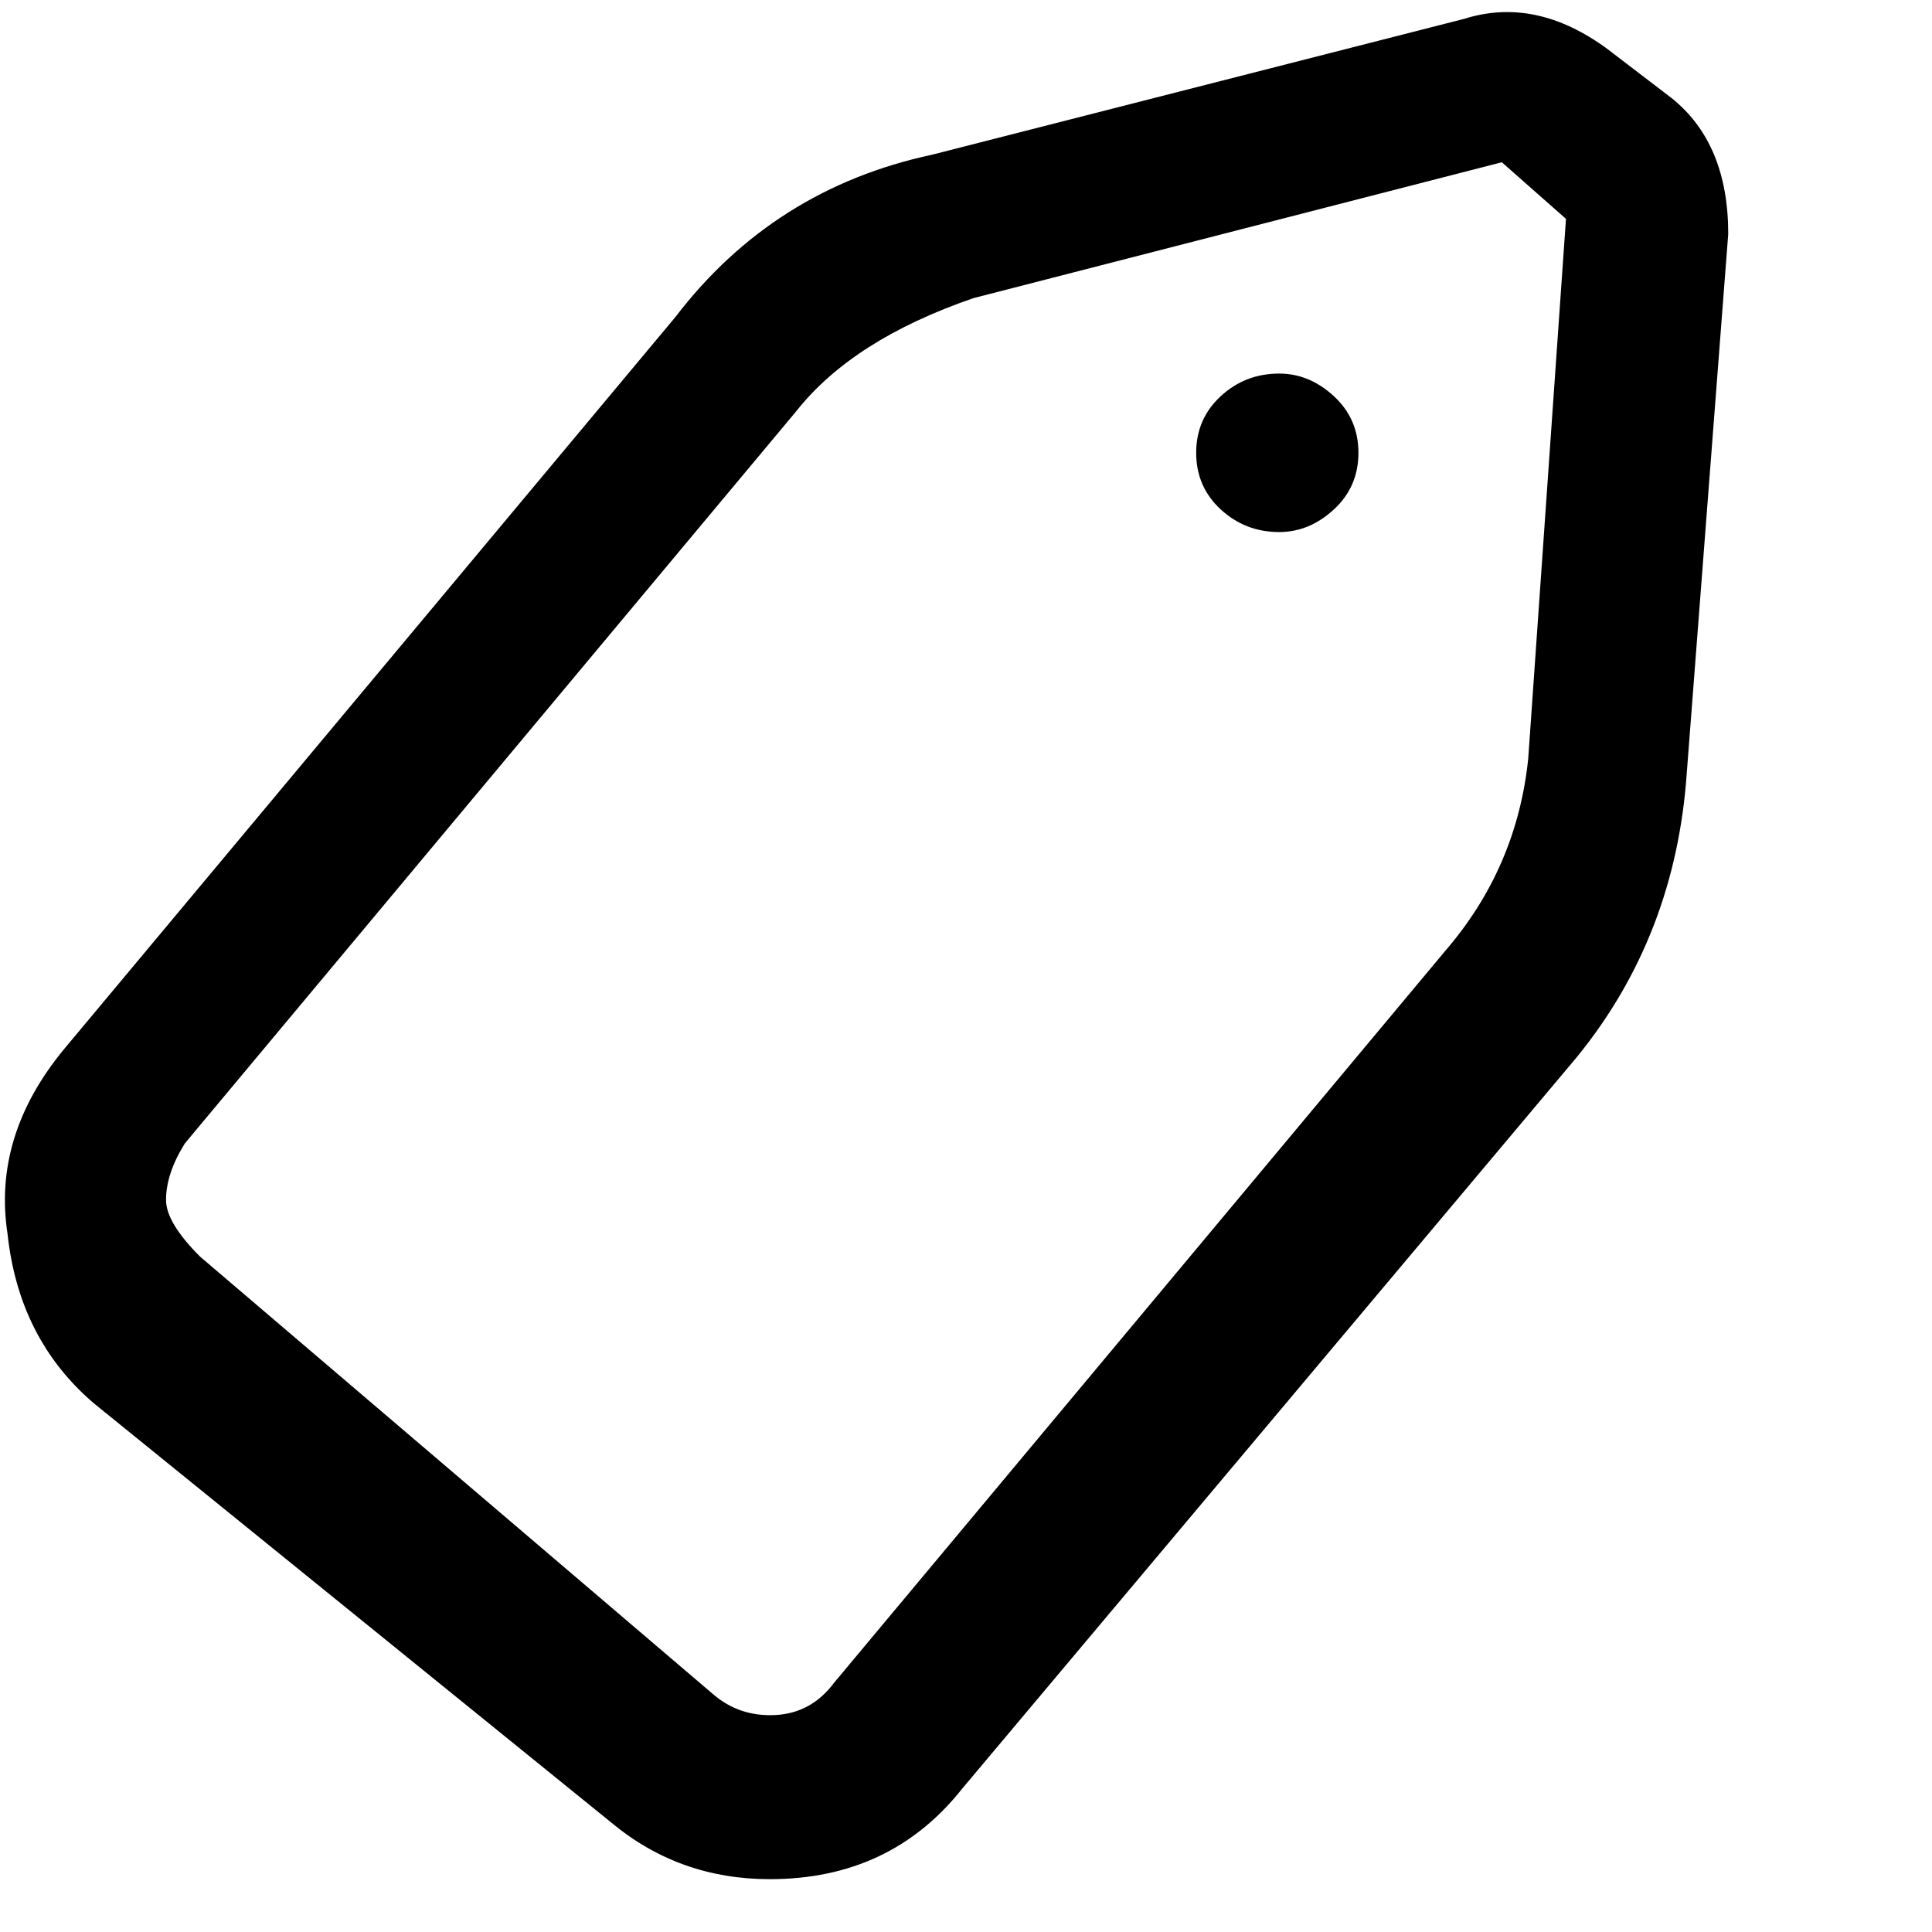 <svg xmlns="http://www.w3.org/2000/svg" version="1.1" viewBox="0 0 512 512" fill="currentColor"><path fill="currentColor" d="M162 483q18 15 42 15q32 0 51-24l163-194q26-32 29-75l11-143q0-24-15-36l-17-13q-19-14-38-8L247 41q-42 9-68 43L17 278q-19 23-15 49q3 28 23 45zM49 303l162-194q15-19 47-30l140-36l17 15l-10 143q-3 29-22 51L221 446q-6 8-15.5 8.5T189 449L53 333q-9-9-9-15q0-7 5-15m311-183q0 9-6.5 15t-14.5 6q-9 0-15.5-6t-6.5-15t6.5-15t15.5-6q8 0 14.5 6t6.5 15"/></svg>